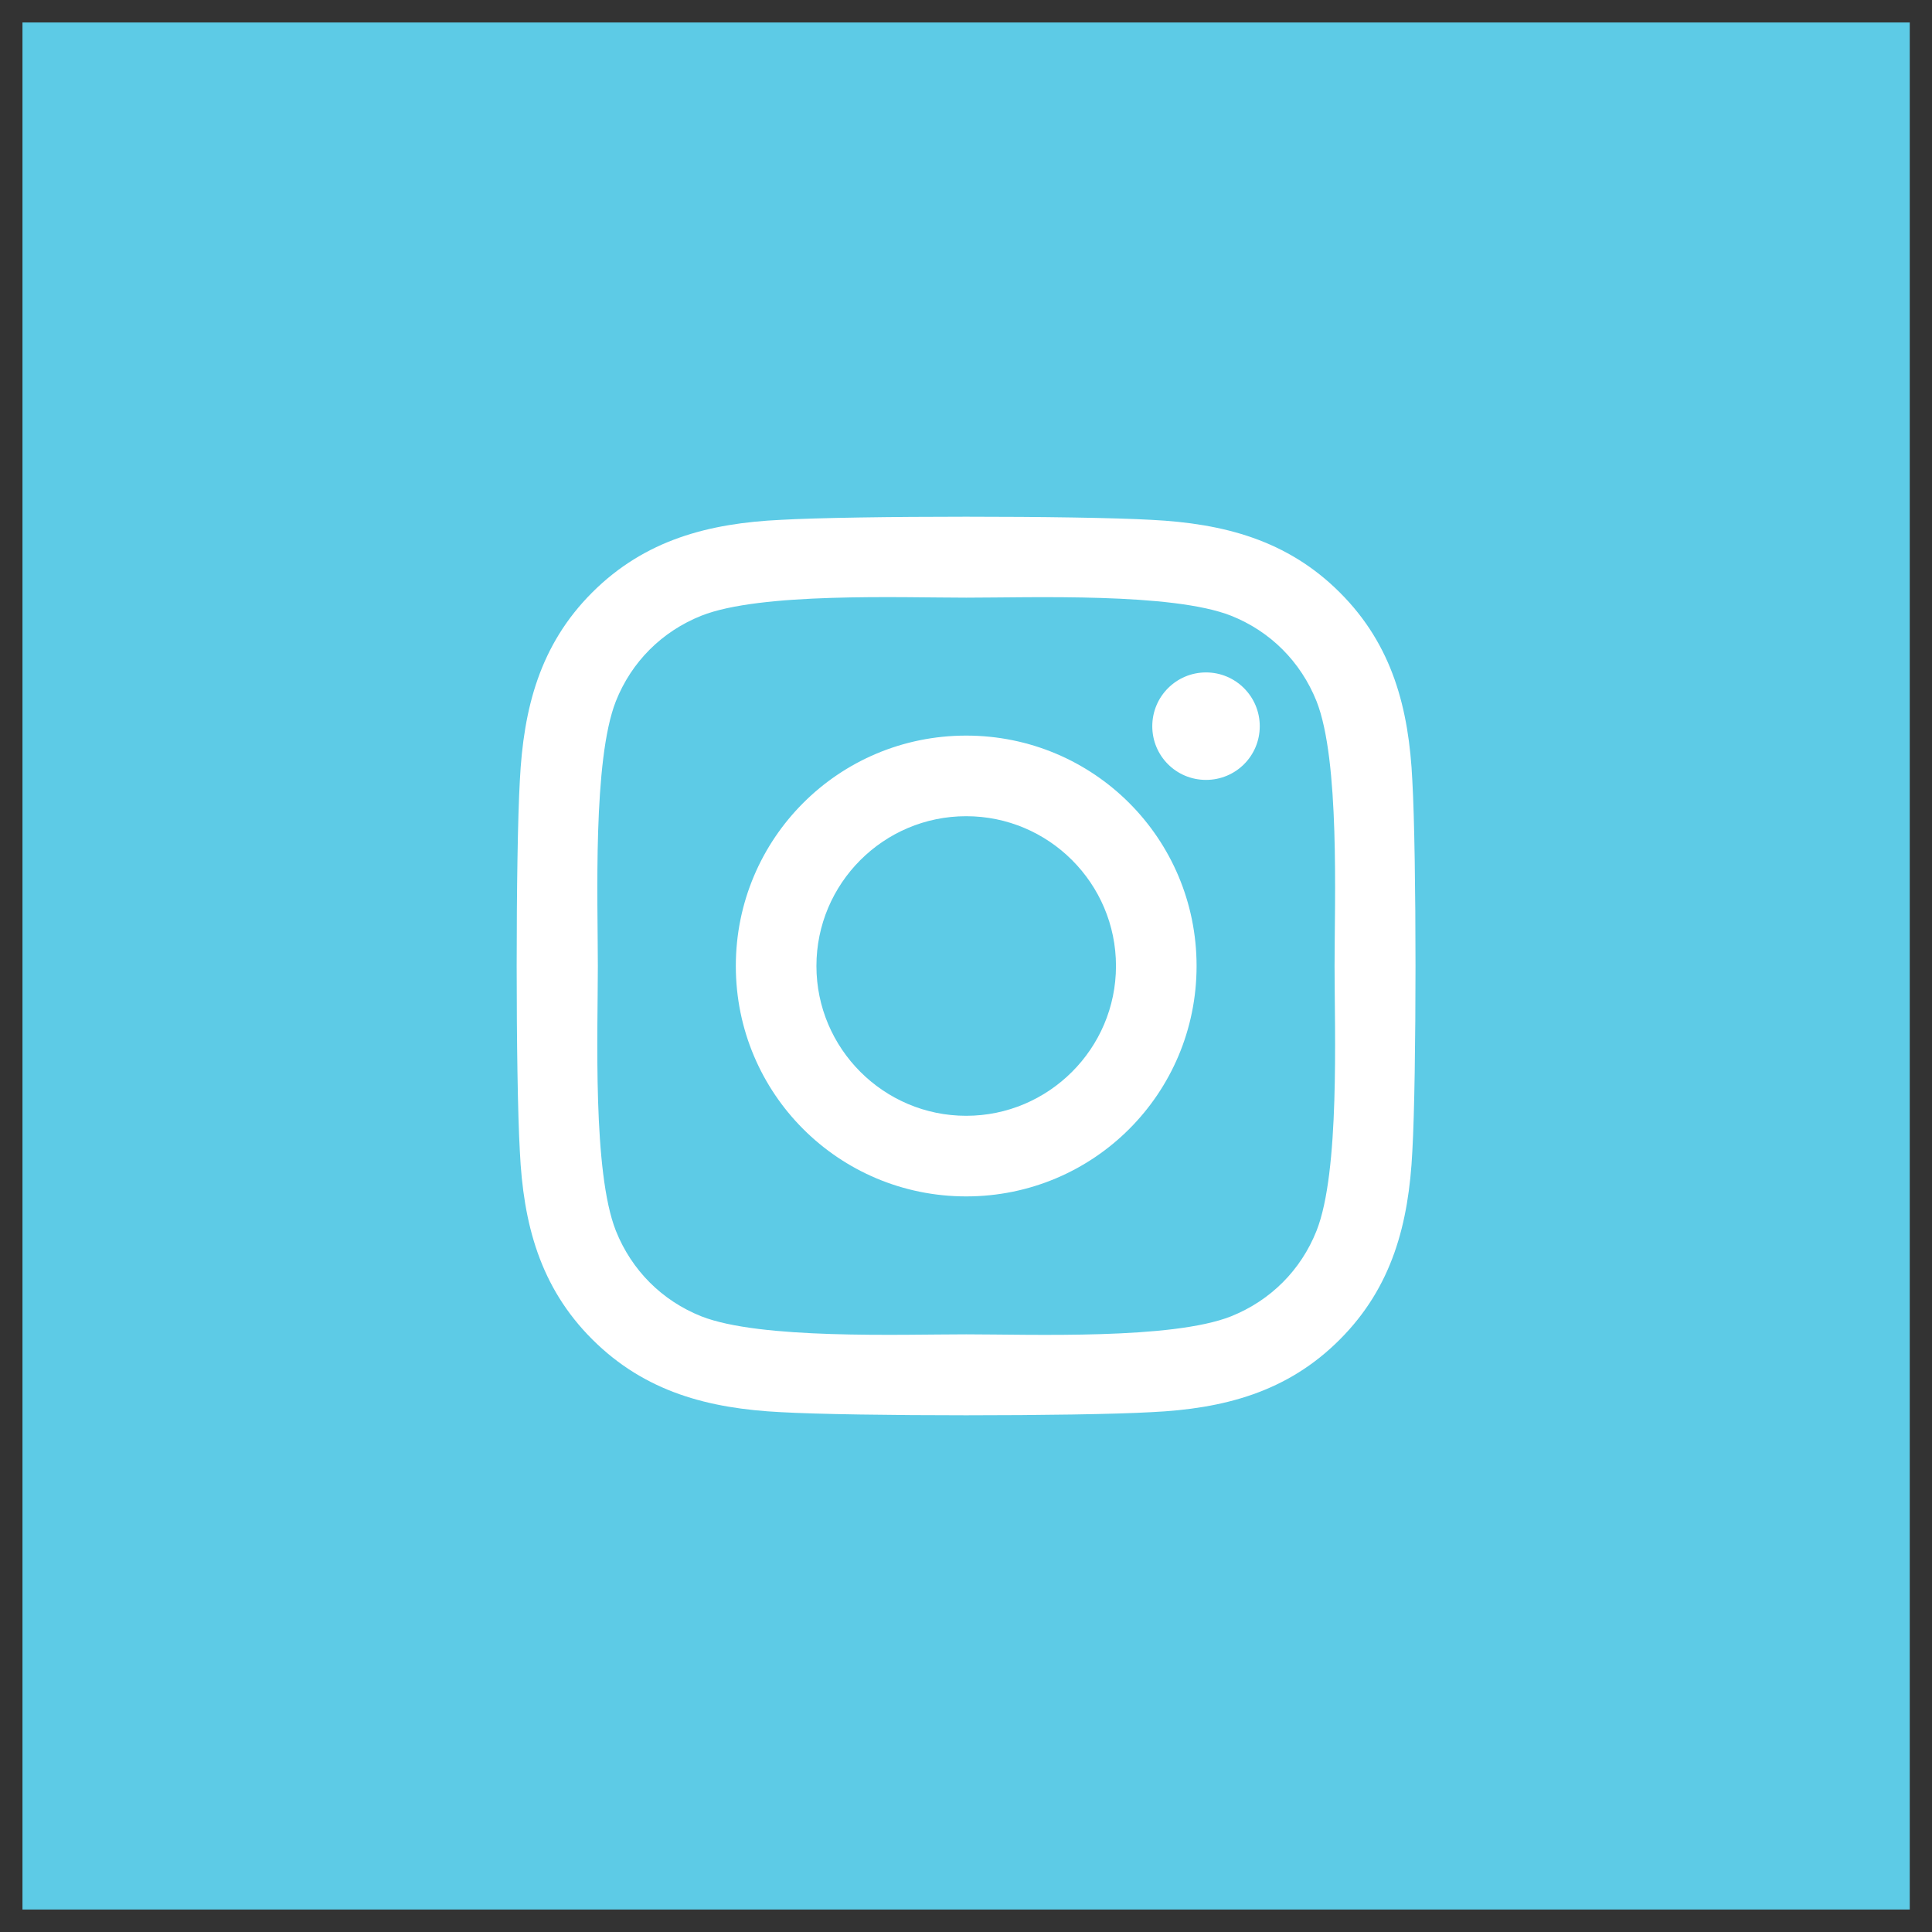<svg width="43" height="43" viewBox="0 0 43 43" fill="none" xmlns="http://www.w3.org/2000/svg">
<rect x="0" y="0" width="43" height="43" fill="#333333" stroke="none"/>
<rect width="42.005" height="42" transform="translate(0.5 0.5)" fill="#5DCBE6"/>
<path d="M21.504 16.372C18.666 16.372 16.377 18.662 16.377 21.5C16.377 24.338 18.666 26.628 21.504 26.628C24.343 26.628 26.632 24.338 26.632 21.5C26.632 18.662 24.343 16.372 21.504 16.372ZM21.504 24.834C19.67 24.834 18.171 23.339 18.171 21.5C18.171 19.661 19.666 18.166 21.504 18.166C23.343 18.166 24.838 19.661 24.838 21.5C24.838 23.339 23.339 24.834 21.504 24.834ZM28.038 16.163C28.038 16.828 27.502 17.358 26.842 17.358C26.177 17.358 25.646 16.823 25.646 16.163C25.646 15.502 26.181 14.966 26.842 14.966C27.502 14.966 28.038 15.502 28.038 16.163ZM31.434 17.376C31.358 15.774 30.992 14.355 29.819 13.186C28.649 12.017 27.23 11.651 25.628 11.57C23.977 11.477 19.028 11.477 17.376 11.57C15.779 11.646 14.36 12.012 13.186 13.181C12.012 14.351 11.651 15.77 11.57 17.372C11.476 19.023 11.476 23.972 11.57 25.624C11.646 27.226 12.012 28.645 13.186 29.814C14.36 30.983 15.774 31.349 17.376 31.43C19.028 31.523 23.977 31.523 25.628 31.43C27.23 31.354 28.649 30.988 29.819 29.814C30.988 28.645 31.354 27.226 31.434 25.624C31.528 23.972 31.528 19.028 31.434 17.376ZM29.301 27.395C28.953 28.27 28.279 28.944 27.4 29.297C26.083 29.819 22.959 29.698 21.504 29.698C20.049 29.698 16.921 29.814 15.609 29.297C14.734 28.948 14.06 28.274 13.708 27.395C13.186 26.079 13.306 22.955 13.306 21.5C13.306 20.045 13.19 16.917 13.708 15.605C14.056 14.73 14.73 14.056 15.609 13.704C16.926 13.181 20.049 13.302 21.504 13.302C22.959 13.302 26.088 13.186 27.4 13.704C28.274 14.052 28.948 14.726 29.301 15.605C29.823 16.921 29.703 20.045 29.703 21.5C29.703 22.955 29.823 26.083 29.301 27.395Z" fill="white"/>
</svg>
